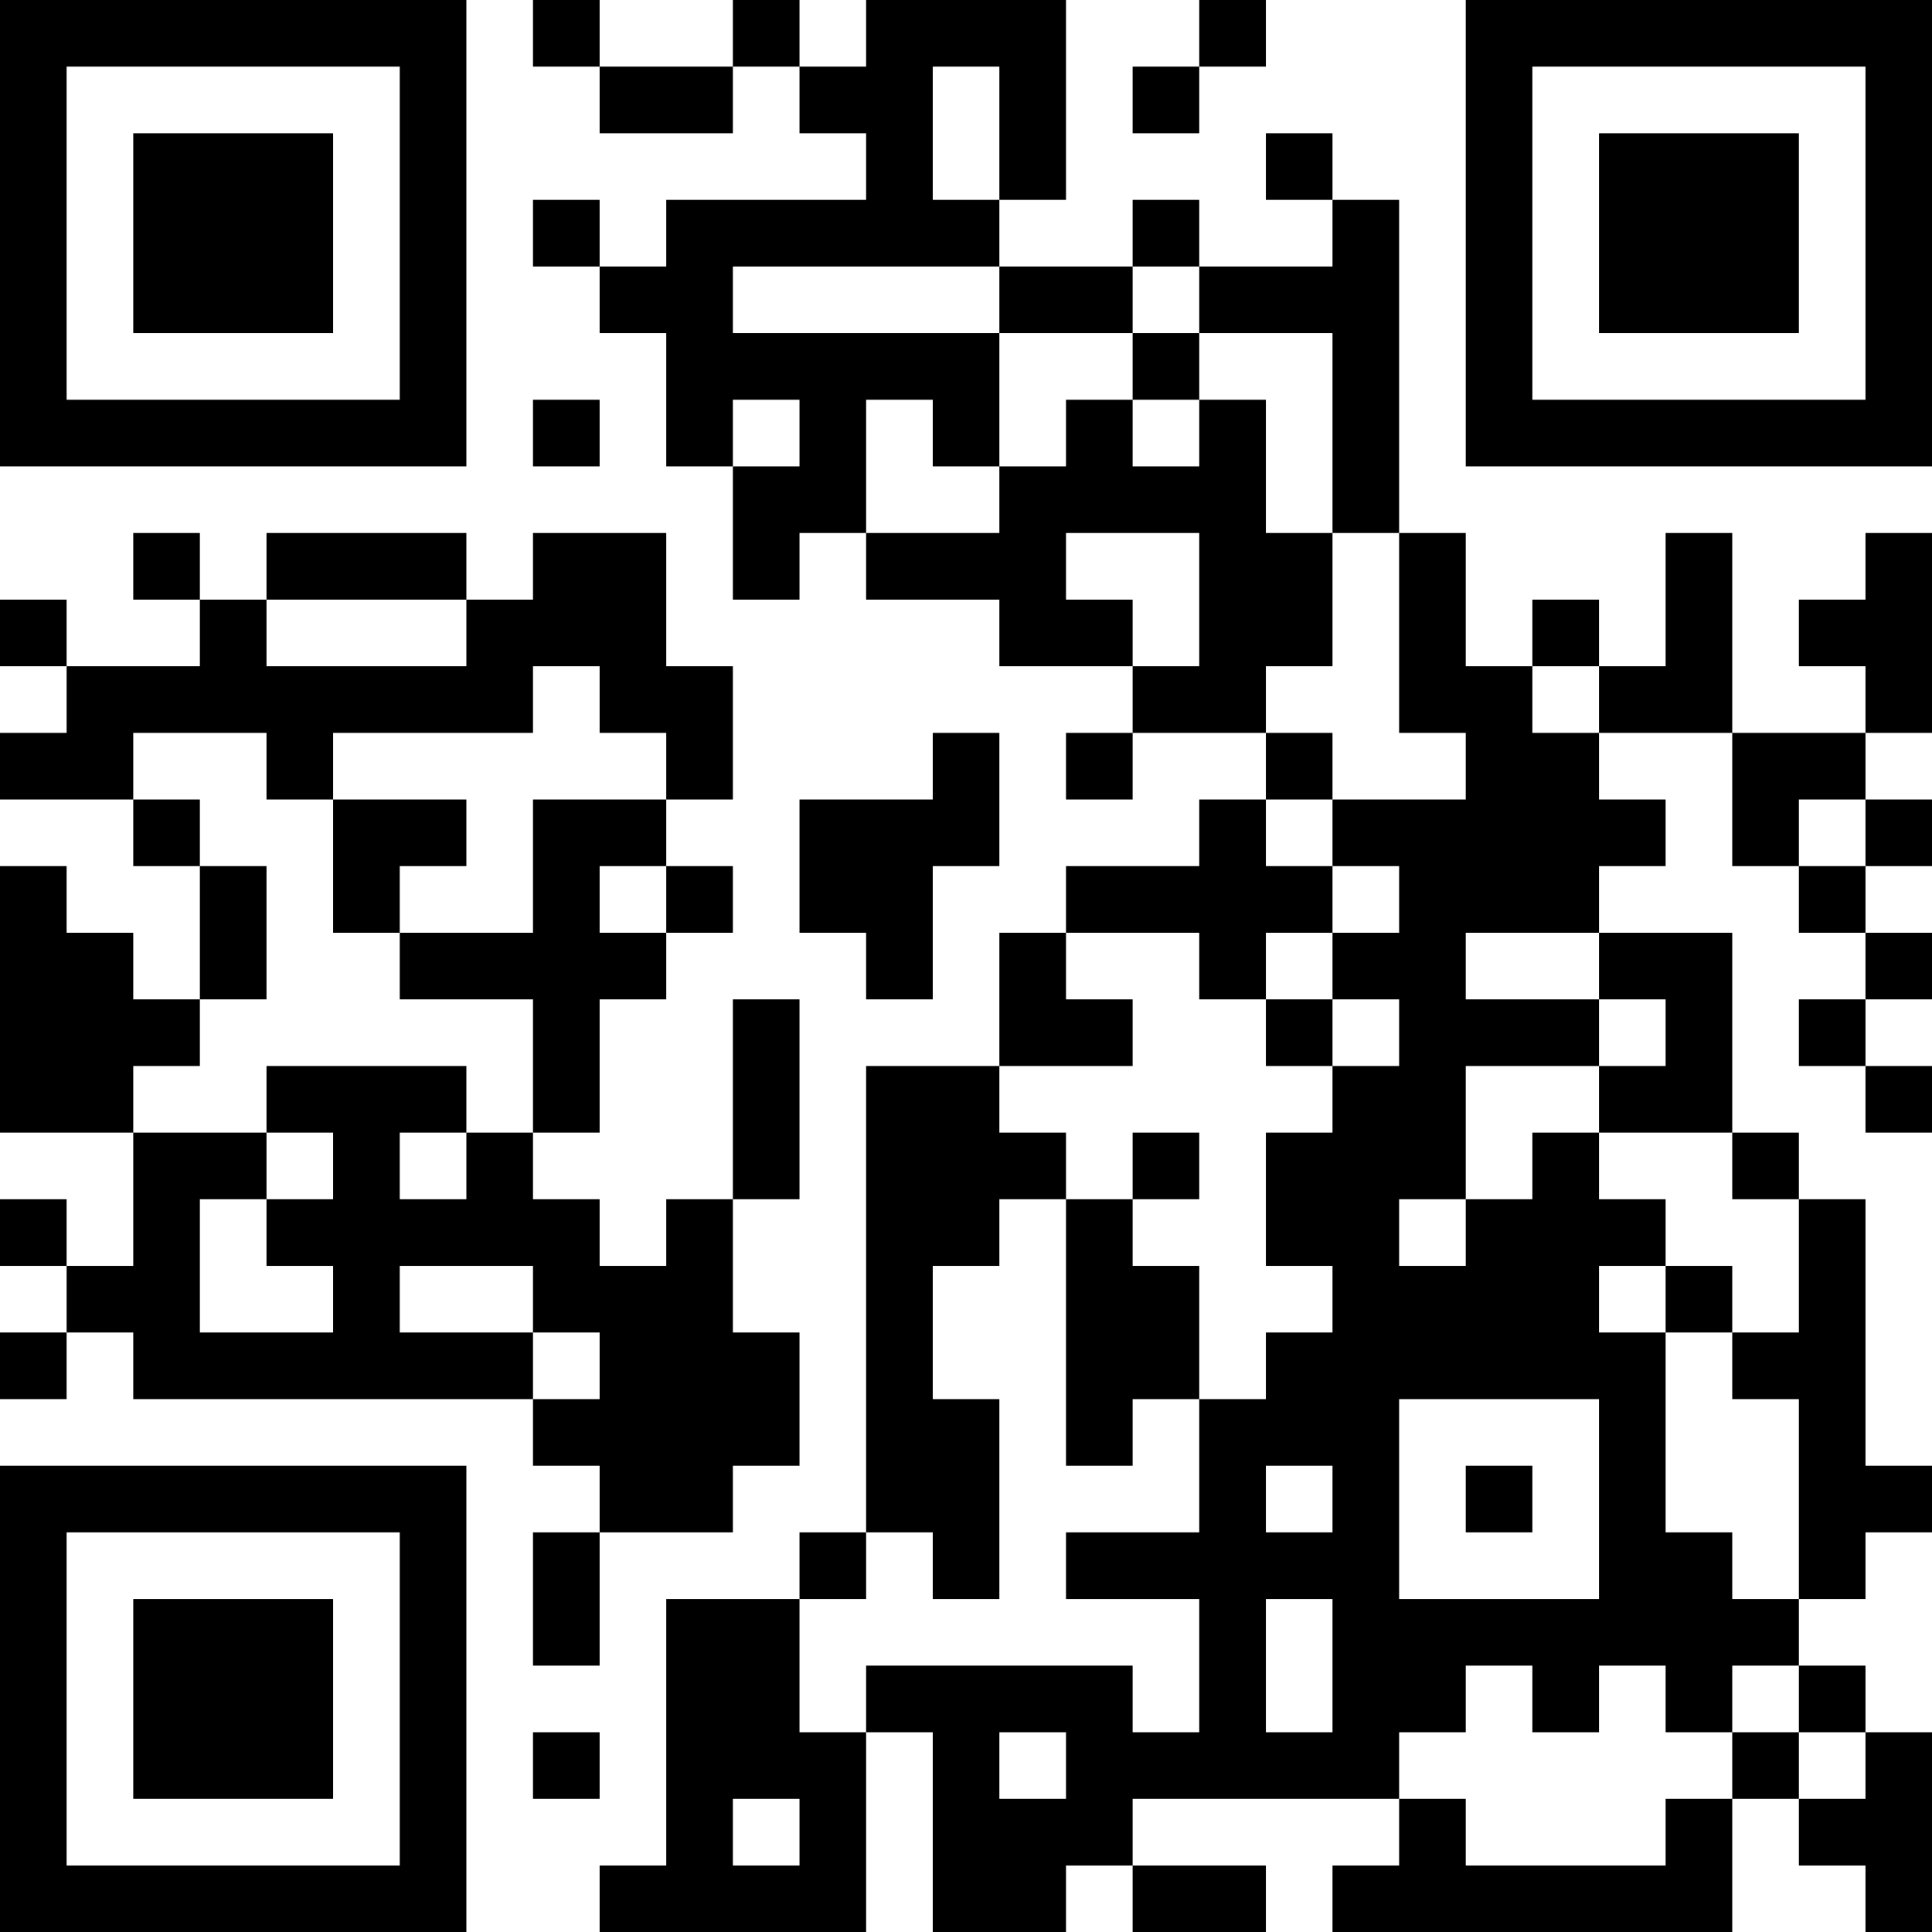 <?xml version="1.0" encoding="UTF-8"?>
<svg xmlns="http://www.w3.org/2000/svg" version="1.1" width="200" height="200" viewBox="0 0 200 200"><rect x="0" y="0" width="200" height="200" fill="#ffffff"/><g transform="scale(6.897)"><g transform="translate(0,0)"><path fill-rule="evenodd" d="M8 0L8 1L9 1L9 2L11 2L11 1L12 1L12 2L13 2L13 3L10 3L10 4L9 4L9 3L8 3L8 4L9 4L9 5L10 5L10 7L11 7L11 9L12 9L12 8L13 8L13 9L15 9L15 10L17 10L17 11L16 11L16 12L17 12L17 11L19 11L19 12L18 12L18 13L16 13L16 14L15 14L15 16L13 16L13 23L12 23L12 24L10 24L10 28L9 28L9 29L13 29L13 26L14 26L14 29L16 29L16 28L17 28L17 29L19 29L19 28L17 28L17 27L21 27L21 28L20 28L20 29L26 29L26 27L27 27L27 28L28 28L28 29L29 29L29 26L28 26L28 25L27 25L27 24L28 24L28 23L29 23L29 22L28 22L28 18L27 18L27 17L26 17L26 14L24 14L24 13L25 13L25 12L24 12L24 11L26 11L26 13L27 13L27 14L28 14L28 15L27 15L27 16L28 16L28 17L29 17L29 16L28 16L28 15L29 15L29 14L28 14L28 13L29 13L29 12L28 12L28 11L29 11L29 8L28 8L28 9L27 9L27 10L28 10L28 11L26 11L26 8L25 8L25 10L24 10L24 9L23 9L23 10L22 10L22 8L21 8L21 3L20 3L20 2L19 2L19 3L20 3L20 4L18 4L18 3L17 3L17 4L15 4L15 3L16 3L16 0L13 0L13 1L12 1L12 0L11 0L11 1L9 1L9 0ZM18 0L18 1L17 1L17 2L18 2L18 1L19 1L19 0ZM14 1L14 3L15 3L15 1ZM11 4L11 5L15 5L15 7L14 7L14 6L13 6L13 8L15 8L15 7L16 7L16 6L17 6L17 7L18 7L18 6L19 6L19 8L20 8L20 10L19 10L19 11L20 11L20 12L19 12L19 13L20 13L20 14L19 14L19 15L18 15L18 14L16 14L16 15L17 15L17 16L15 16L15 17L16 17L16 18L15 18L15 19L14 19L14 21L15 21L15 24L14 24L14 23L13 23L13 24L12 24L12 26L13 26L13 25L17 25L17 26L18 26L18 24L16 24L16 23L18 23L18 21L19 21L19 20L20 20L20 19L19 19L19 17L20 17L20 16L21 16L21 15L20 15L20 14L21 14L21 13L20 13L20 12L22 12L22 11L21 11L21 8L20 8L20 5L18 5L18 4L17 4L17 5L15 5L15 4ZM17 5L17 6L18 6L18 5ZM8 6L8 7L9 7L9 6ZM11 6L11 7L12 7L12 6ZM2 8L2 9L3 9L3 10L1 10L1 9L0 9L0 10L1 10L1 11L0 11L0 12L2 12L2 13L3 13L3 15L2 15L2 14L1 14L1 13L0 13L0 17L2 17L2 19L1 19L1 18L0 18L0 19L1 19L1 20L0 20L0 21L1 21L1 20L2 20L2 21L8 21L8 22L9 22L9 23L8 23L8 25L9 25L9 23L11 23L11 22L12 22L12 20L11 20L11 18L12 18L12 15L11 15L11 18L10 18L10 19L9 19L9 18L8 18L8 17L9 17L9 15L10 15L10 14L11 14L11 13L10 13L10 12L11 12L11 10L10 10L10 8L8 8L8 9L7 9L7 8L4 8L4 9L3 9L3 8ZM16 8L16 9L17 9L17 10L18 10L18 8ZM4 9L4 10L7 10L7 9ZM8 10L8 11L5 11L5 12L4 12L4 11L2 11L2 12L3 12L3 13L4 13L4 15L3 15L3 16L2 16L2 17L4 17L4 18L3 18L3 20L5 20L5 19L4 19L4 18L5 18L5 17L4 17L4 16L7 16L7 17L6 17L6 18L7 18L7 17L8 17L8 15L6 15L6 14L8 14L8 12L10 12L10 11L9 11L9 10ZM23 10L23 11L24 11L24 10ZM14 11L14 12L12 12L12 14L13 14L13 15L14 15L14 13L15 13L15 11ZM5 12L5 14L6 14L6 13L7 13L7 12ZM27 12L27 13L28 13L28 12ZM9 13L9 14L10 14L10 13ZM22 14L22 15L24 15L24 16L22 16L22 18L21 18L21 19L22 19L22 18L23 18L23 17L24 17L24 18L25 18L25 19L24 19L24 20L25 20L25 23L26 23L26 24L27 24L27 21L26 21L26 20L27 20L27 18L26 18L26 17L24 17L24 16L25 16L25 15L24 15L24 14ZM19 15L19 16L20 16L20 15ZM17 17L17 18L16 18L16 22L17 22L17 21L18 21L18 19L17 19L17 18L18 18L18 17ZM6 19L6 20L8 20L8 21L9 21L9 20L8 20L8 19ZM25 19L25 20L26 20L26 19ZM21 21L21 24L24 24L24 21ZM19 22L19 23L20 23L20 22ZM22 22L22 23L23 23L23 22ZM19 24L19 26L20 26L20 24ZM22 25L22 26L21 26L21 27L22 27L22 28L25 28L25 27L26 27L26 26L27 26L27 27L28 27L28 26L27 26L27 25L26 25L26 26L25 26L25 25L24 25L24 26L23 26L23 25ZM8 26L8 27L9 27L9 26ZM15 26L15 27L16 27L16 26ZM11 27L11 28L12 28L12 27ZM0 0L0 7L7 7L7 0ZM1 1L1 6L6 6L6 1ZM2 2L2 5L5 5L5 2ZM22 0L22 7L29 7L29 0ZM23 1L23 6L28 6L28 1ZM24 2L24 5L27 5L27 2ZM0 22L0 29L7 29L7 22ZM1 23L1 28L6 28L6 23ZM2 24L2 27L5 27L5 24Z" fill="#000000"/></g></g></svg>
